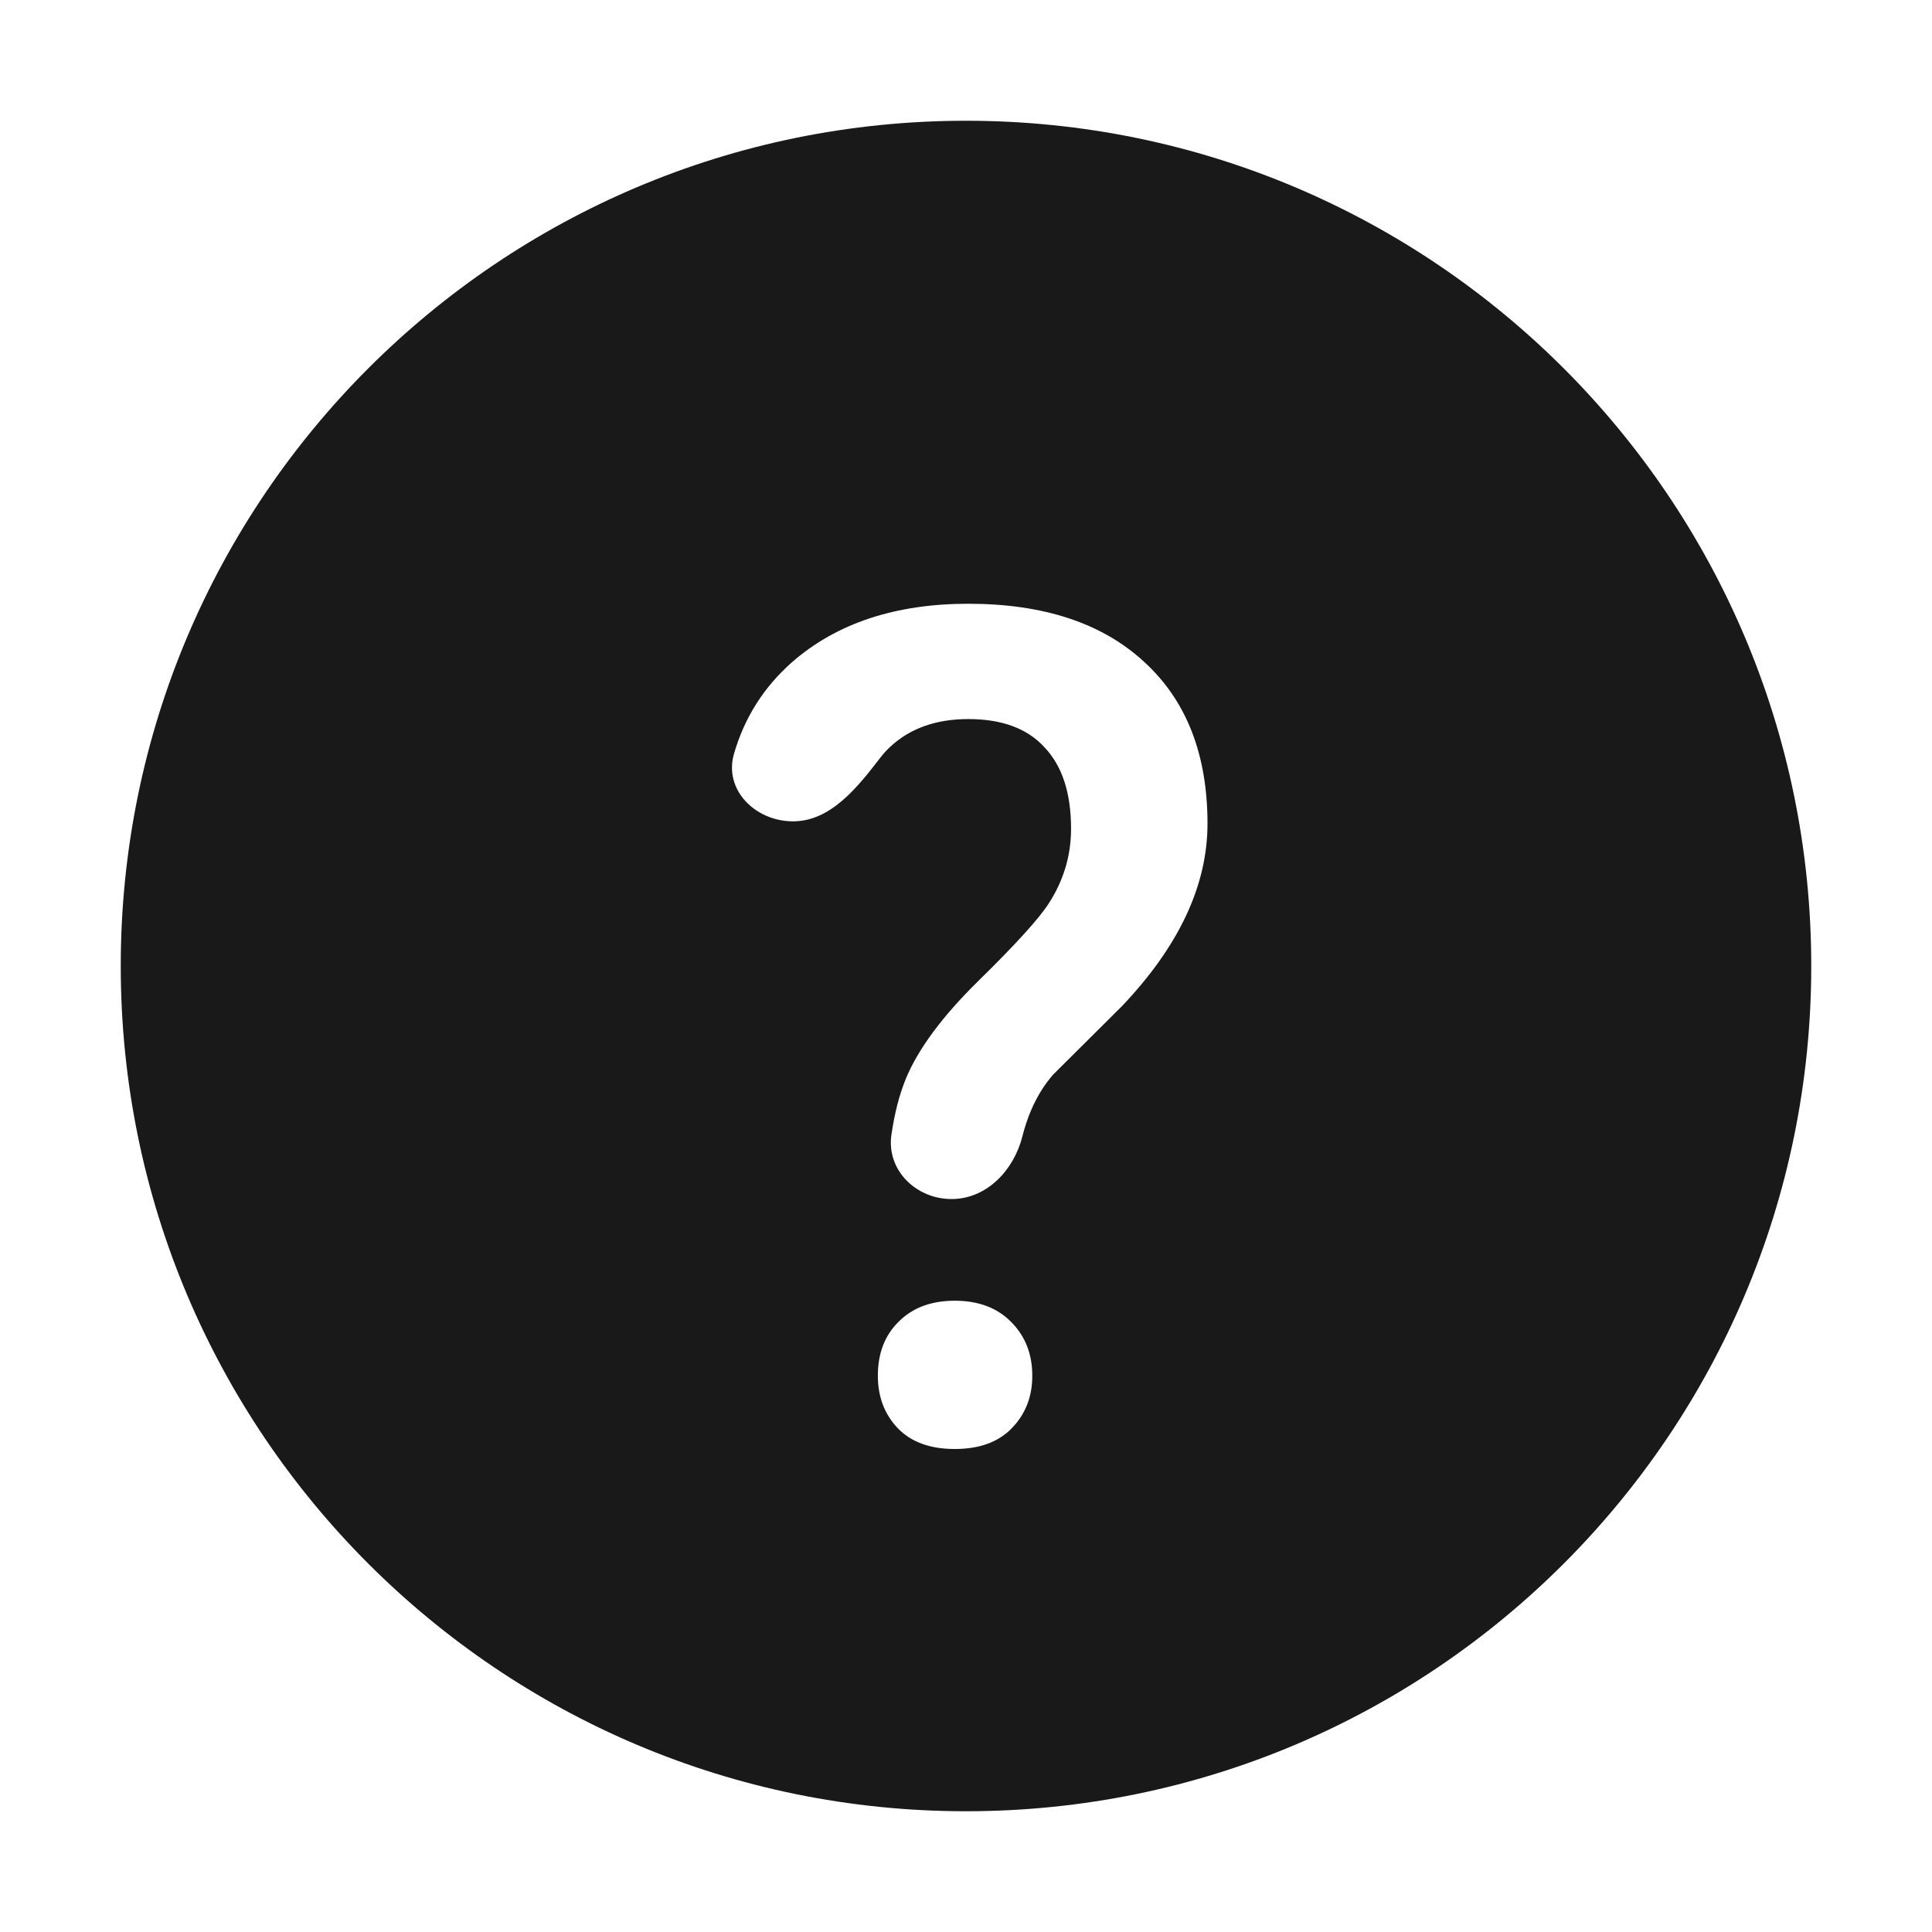 <svg width="16" height="16" viewBox="0 0 16 16" fill="none" xmlns="http://www.w3.org/2000/svg">
<path opacity="0.9" fill-rule="evenodd" clip-rule="evenodd" d="M1 8C1 4.134 4.134 1 8 1C11.866 1 15 4.134 15 8C15 11.866 11.866 15 8 15C4.134 15 1 11.866 1 8ZM7.382 9.4C7.341 9.691 7.587 9.93 7.88 9.93C8.171 9.93 8.396 9.692 8.467 9.411C8.519 9.205 8.604 9.035 8.721 8.9L9.293 8.331C9.764 7.835 10 7.332 10 6.821C10 6.247 9.825 5.8 9.474 5.48C9.127 5.16 8.642 5 8.019 5C7.414 5 6.927 5.162 6.558 5.485C6.326 5.69 6.166 5.942 6.079 6.241C5.991 6.541 6.255 6.802 6.568 6.802C6.879 6.802 7.102 6.52 7.291 6.274C7.315 6.243 7.342 6.213 7.372 6.185C7.536 6.032 7.752 5.955 8.019 5.955C8.298 5.955 8.509 6.033 8.651 6.19C8.797 6.344 8.87 6.568 8.87 6.863C8.87 7.086 8.808 7.293 8.684 7.484C8.603 7.609 8.411 7.821 8.107 8.119C7.806 8.414 7.605 8.685 7.502 8.933C7.448 9.065 7.408 9.22 7.382 9.4ZM7.442 10.946C7.327 11.059 7.27 11.208 7.27 11.393C7.27 11.566 7.324 11.71 7.433 11.826C7.544 11.942 7.702 12 7.907 12C8.112 12 8.27 11.942 8.381 11.826C8.493 11.71 8.549 11.566 8.549 11.393C8.549 11.214 8.491 11.067 8.377 10.951C8.262 10.832 8.105 10.772 7.907 10.772C7.712 10.772 7.557 10.83 7.442 10.946Z" fill="black"/>
</svg>
